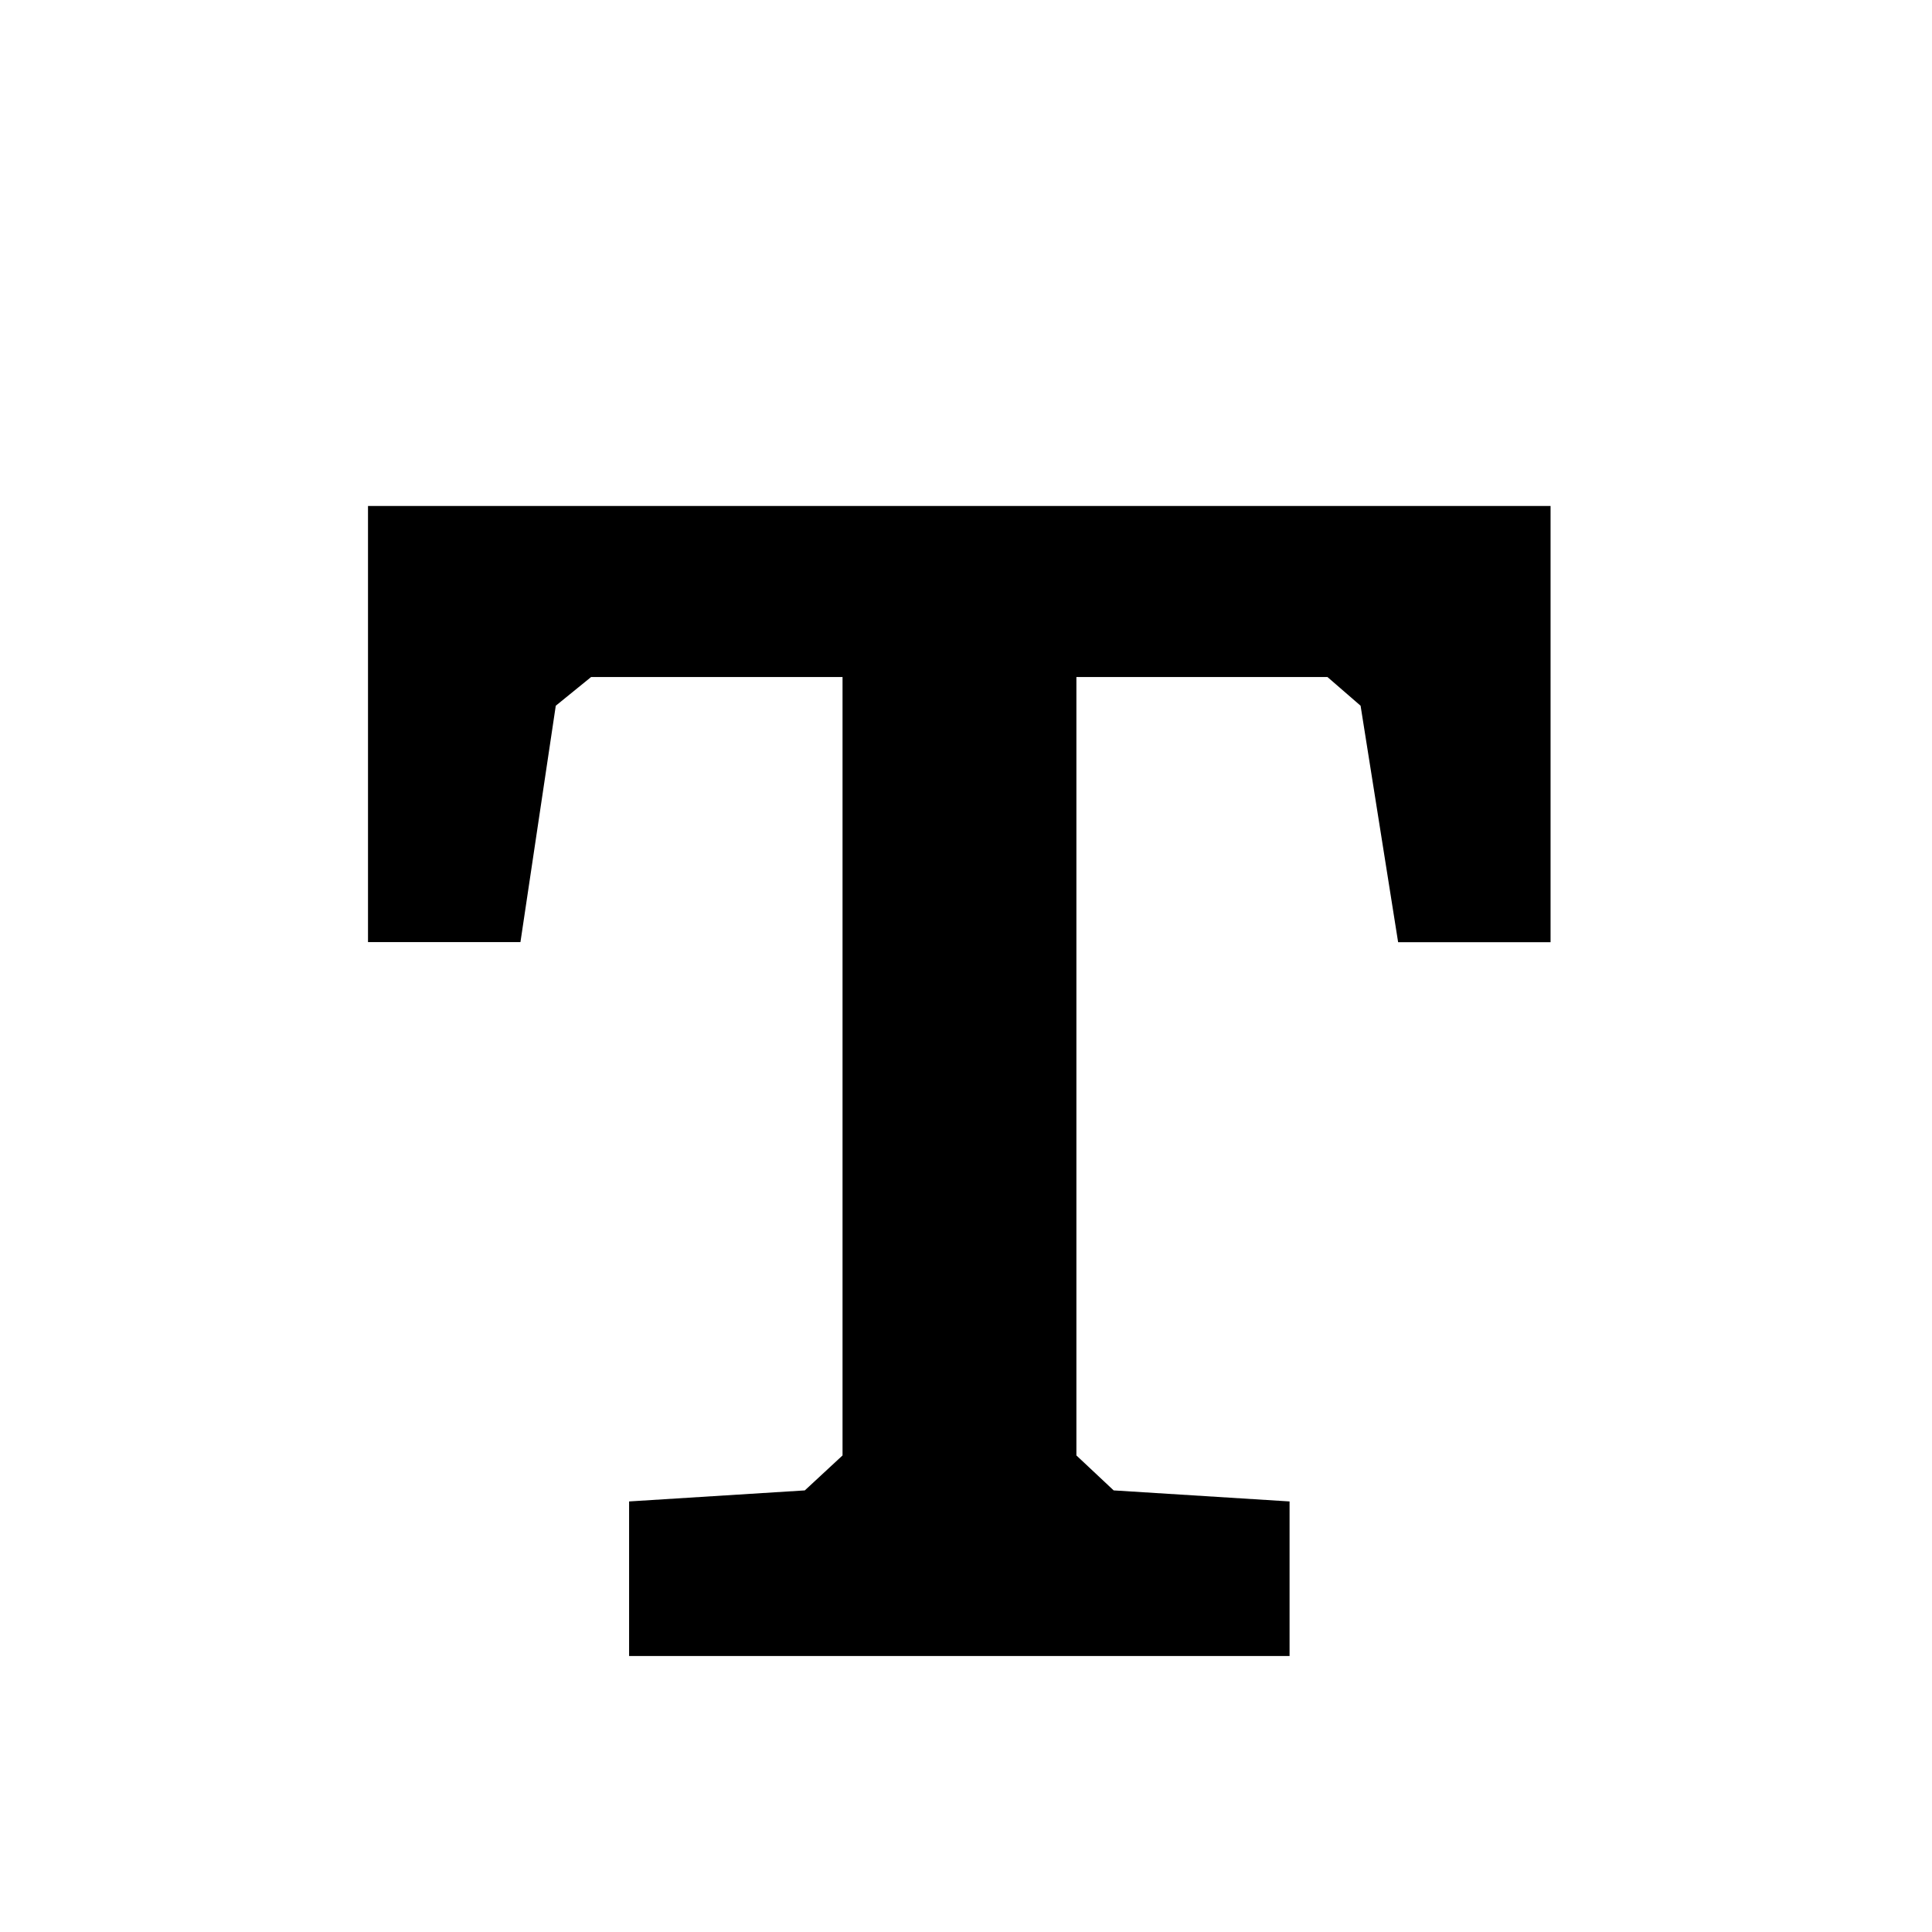 <svg class="svgIcon-use" width="21" height="21"><path d="M4 5.5v4.74h1.657l.384-2.569.384-.312h2.733v8.461l-.41.38-1.91.12V18h7.179v-1.68l-1.912-.12-.405-.38V7.359h2.729l.36.312.408 2.57h1.657V5.5z" fill-rule="evenodd"></path></svg>